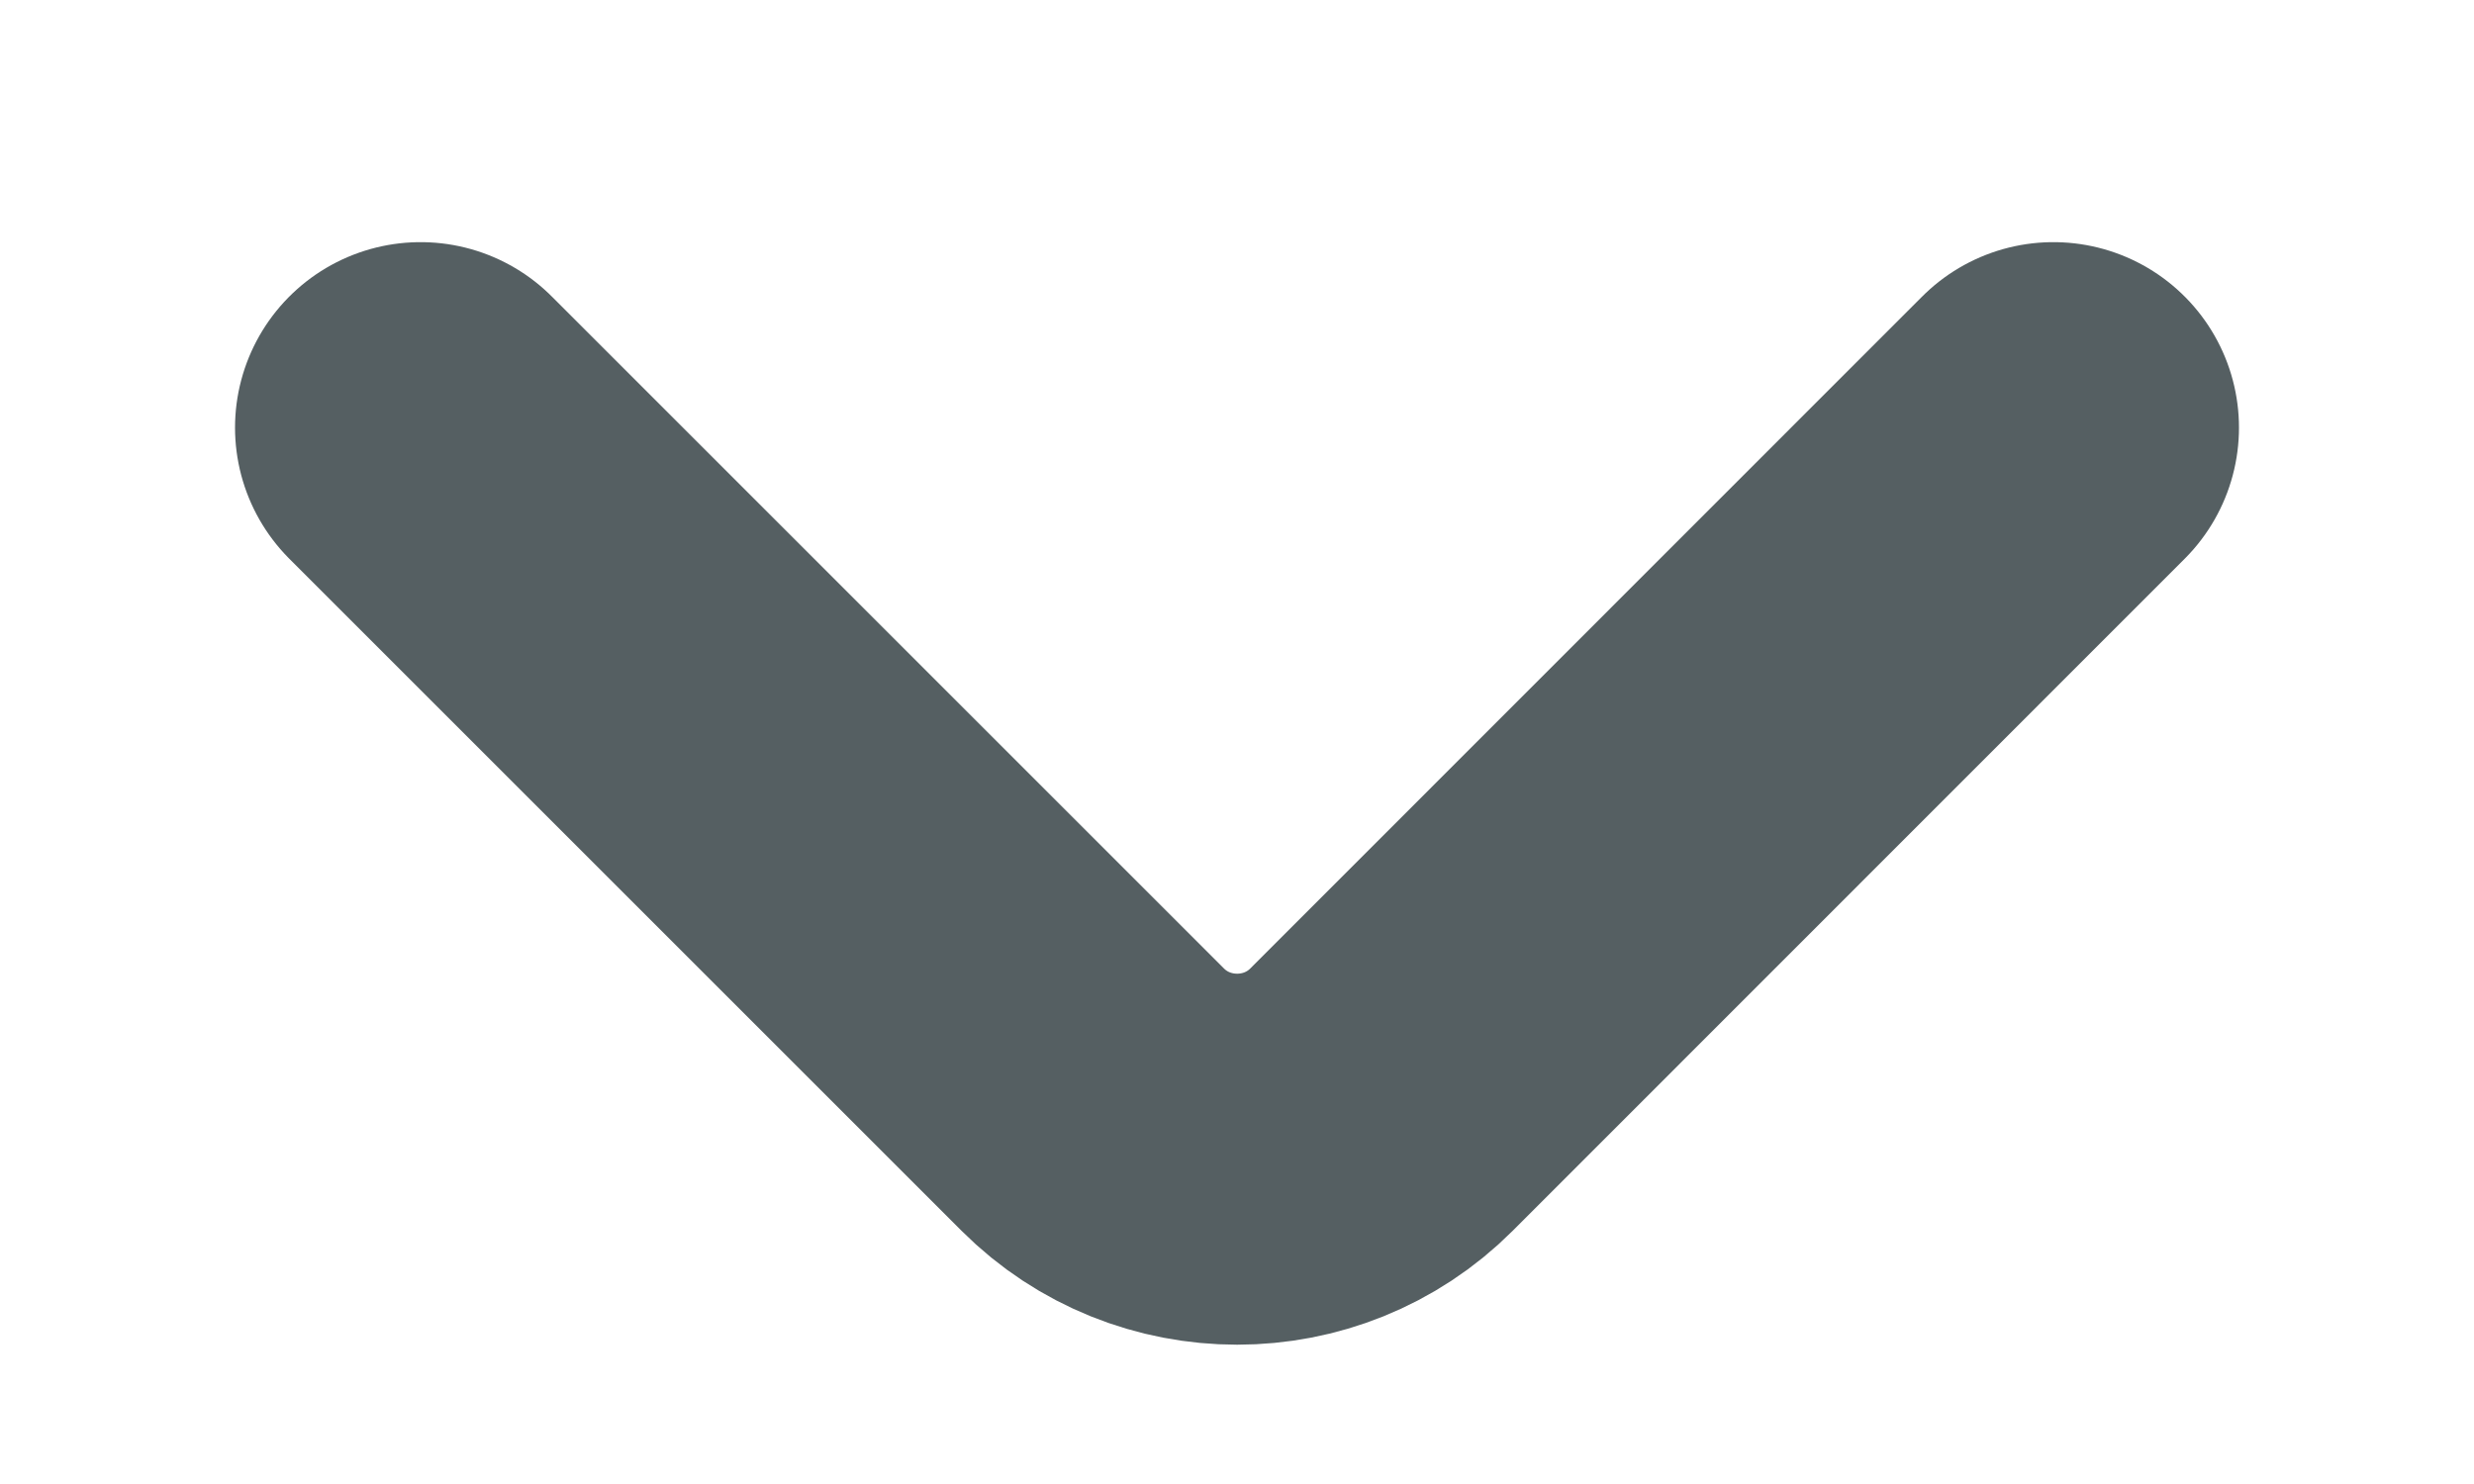 <svg width="10" height="6" viewBox="0 0 10 6" fill="none" xmlns="http://www.w3.org/2000/svg">
<path d="M8.3 1.729L5.584 4.446C5.263 4.767 4.738 4.767 4.417 4.446L1.7 1.729" stroke="#555F62" stroke-width="1.5" stroke-miterlimit="10" stroke-linecap="round" stroke-linejoin="round"/>
</svg>
